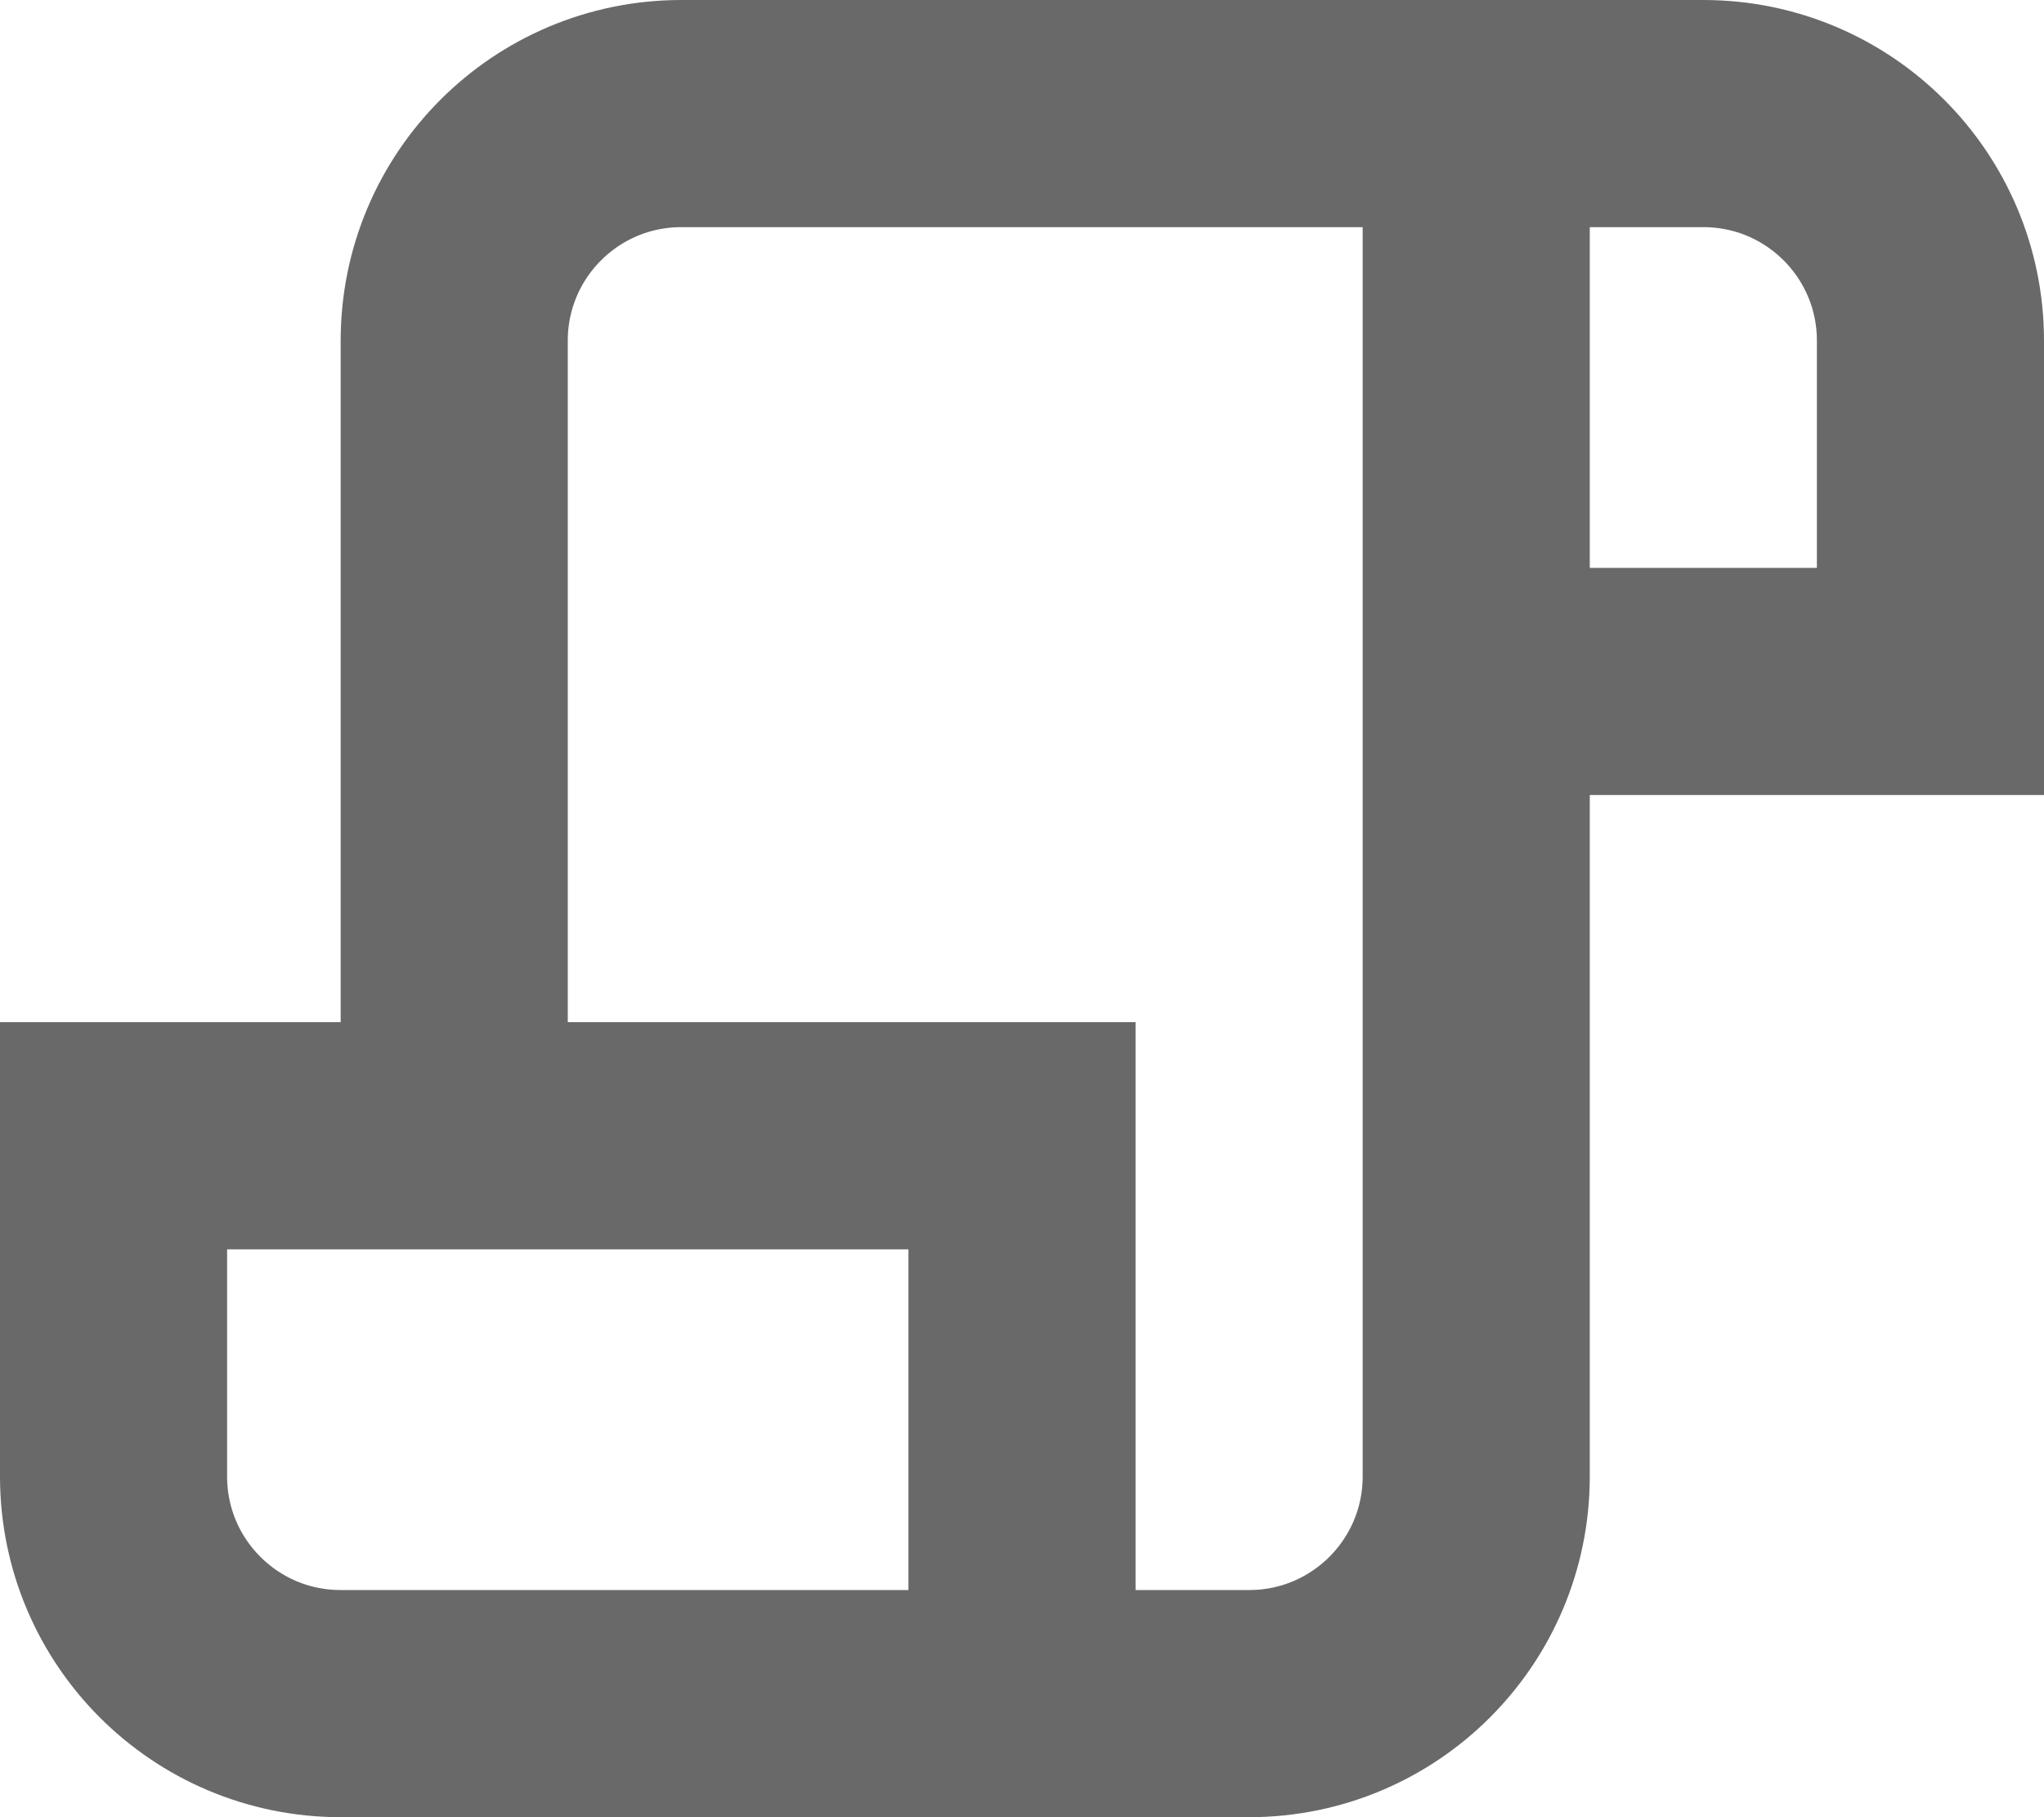 <svg width="18" height="16" viewBox="0 0 18 16" fill="none" xmlns="http://www.w3.org/2000/svg">
<path d="M9 15V10H1V13C1 14.105 1.895 15 3 15H11C12.105 15 13 14.105 13 13V1H6C4.895 1 4 1.895 4 3V9.5M13.5 6H17V3C17 1.895 16.105 1 15 1H13.5" stroke="#696969" stroke-width="2"/>
</svg>
